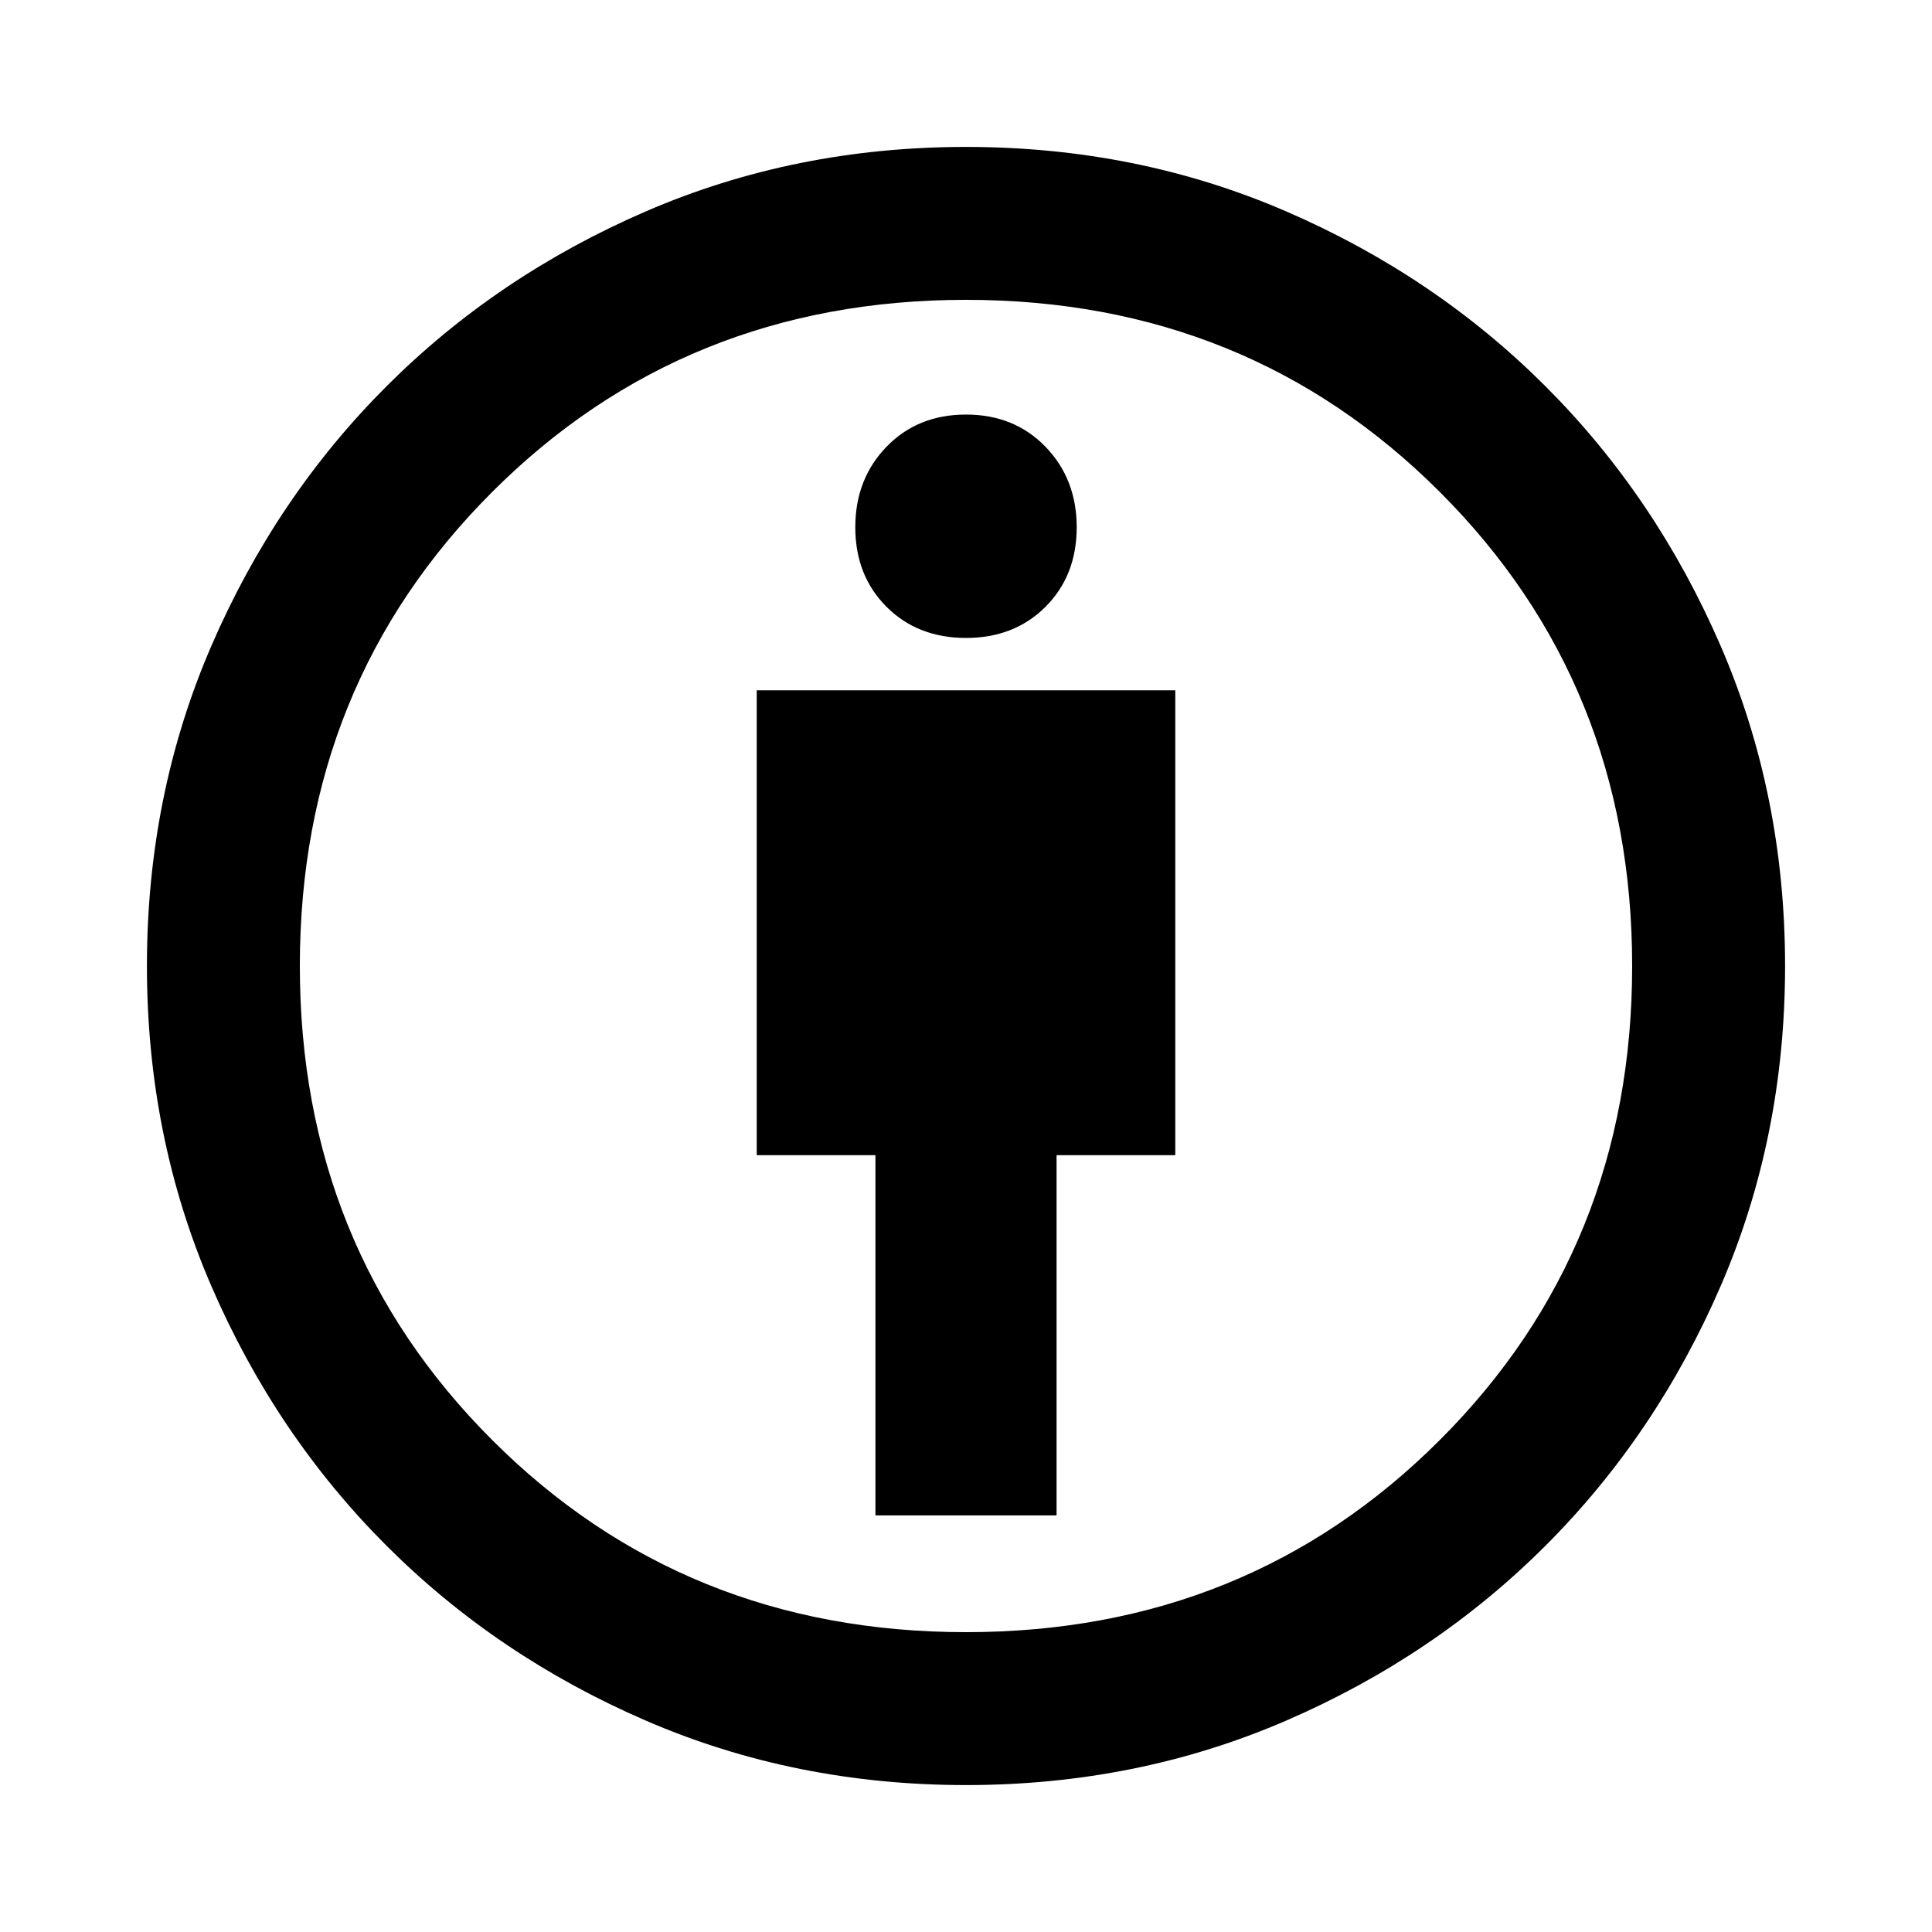 <svg xmlns="http://www.w3.org/2000/svg" height="40" width="40"><path d="M18.125 31.375H21.875V23.917H24.333V14.292H15.667V23.917H18.125ZM20 36.958Q16.458 36.958 13.375 35.625Q10.292 34.292 8 32Q5.708 29.708 4.375 26.625Q3.042 23.542 3.042 20Q3.042 16.458 4.375 13.375Q5.708 10.292 8 8Q10.292 5.708 13.375 4.375Q16.458 3.042 20 3.042Q23.542 3.042 26.625 4.375Q29.708 5.708 32 8Q34.292 10.292 35.625 13.375Q36.958 16.458 36.958 20Q36.958 23.542 35.625 26.625Q34.292 29.708 32 32Q29.708 34.292 26.625 35.625Q23.542 36.958 20 36.958ZM20 33.792Q25.833 33.792 29.812 29.812Q33.792 25.833 33.792 20Q33.792 14.167 29.812 10.188Q25.833 6.208 20 6.208Q14.167 6.208 10.188 10.188Q6.208 14.167 6.208 20Q6.208 25.833 10.188 29.812Q14.167 33.792 20 33.792ZM20 13.208Q21 13.208 21.646 12.563Q22.292 11.917 22.292 10.917Q22.292 9.917 21.646 9.25Q21 8.583 20 8.583Q19 8.583 18.354 9.25Q17.708 9.917 17.708 10.917Q17.708 11.917 18.354 12.563Q19 13.208 20 13.208ZM20 20Q20 20 20 20Q20 20 20 20Q20 20 20 20Q20 20 20 20Q20 20 20 20Q20 20 20 20Q20 20 20 20Q20 20 20 20Z"/></svg>